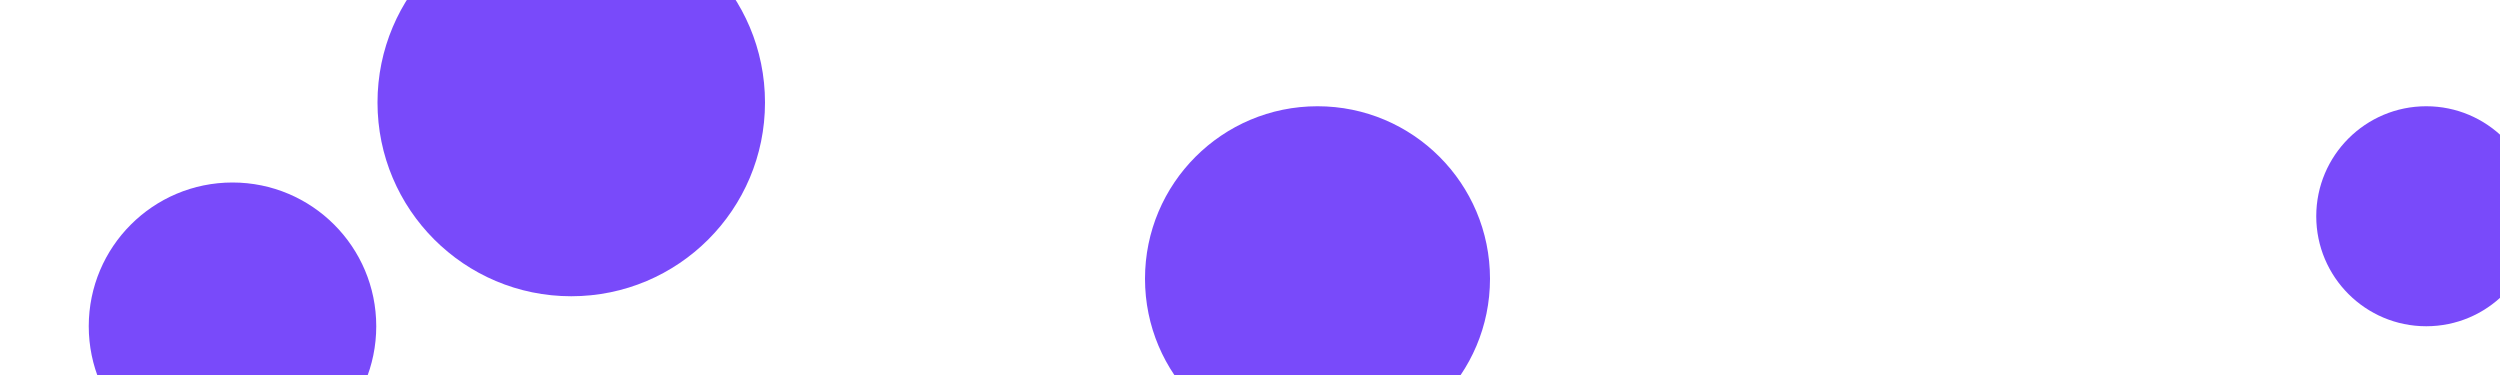 <svg id="visual" viewBox="0 0 2000 300" width="2000" height="300" xmlns="http://www.w3.org/2000/svg" xmlns:xlink="http://www.w3.org/1999/xlink" version="1.1"><g fill="#794afa"><circle r="155" cx="457" cy="82"></circle><circle r="88" cx="1941" cy="173"></circle><circle r="138" cx="1054" cy="223"></circle><circle r="115" cx="186" cy="261"></circle></g></svg>